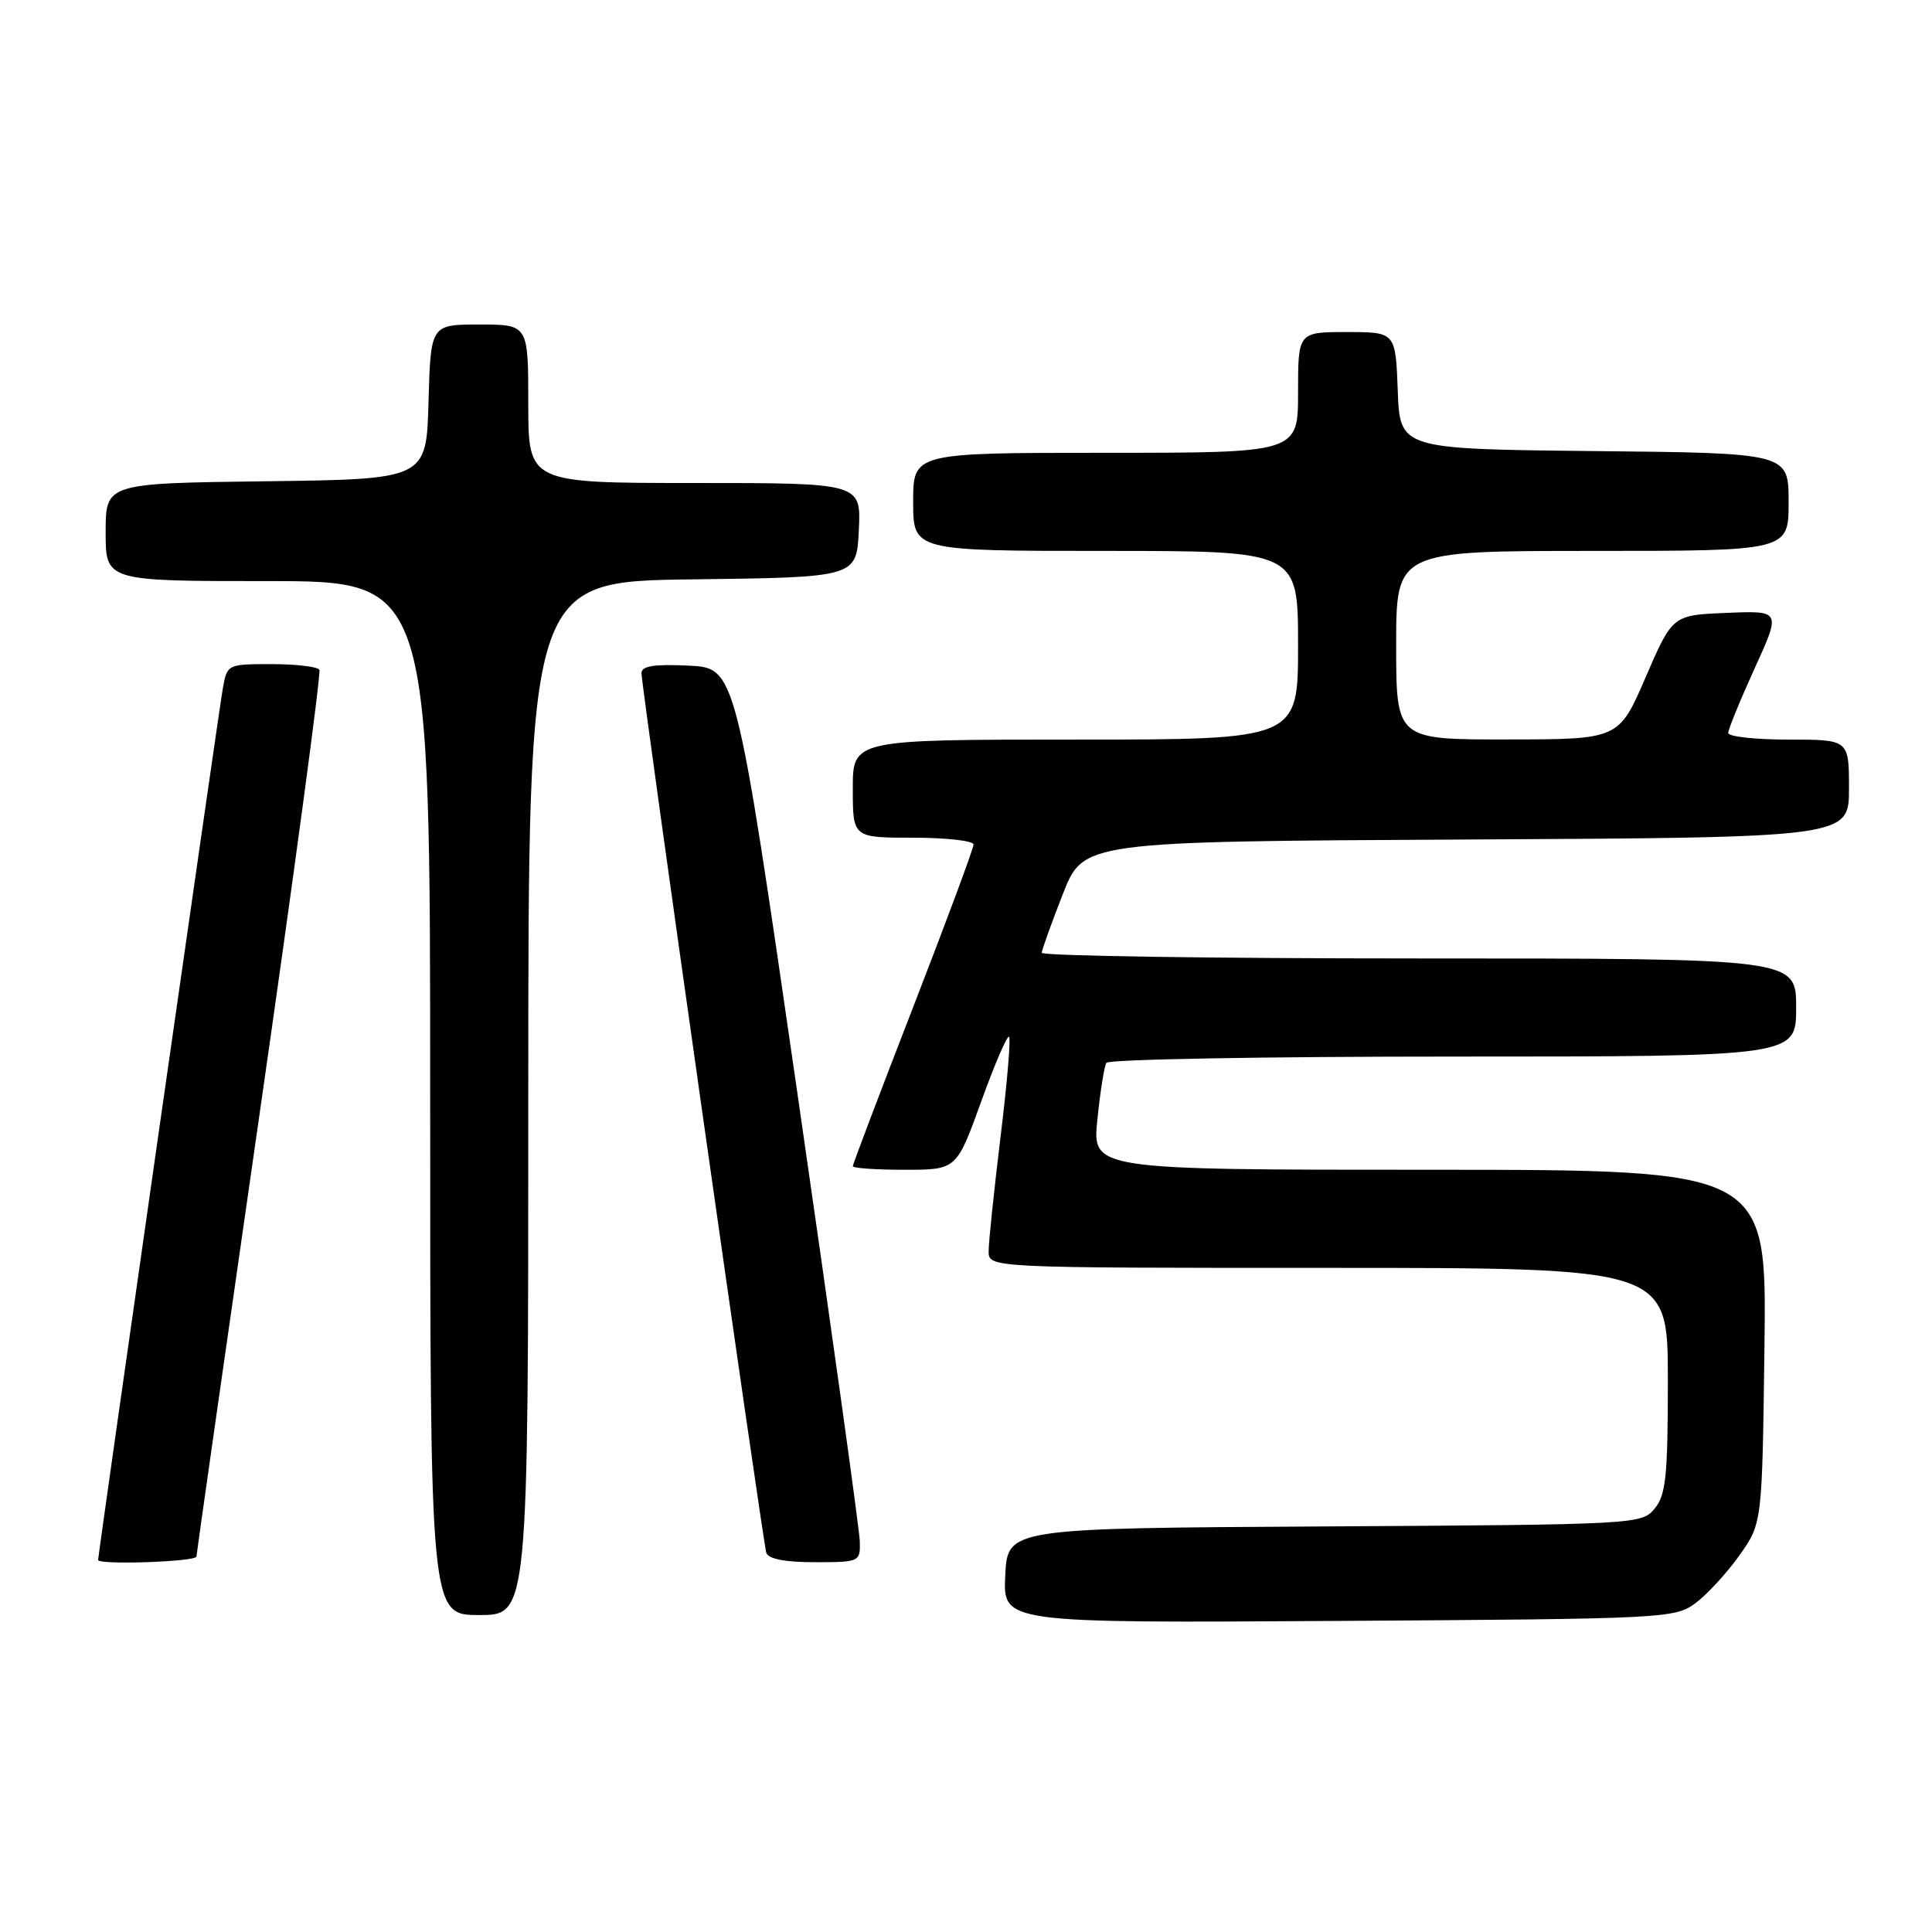 <?xml version="1.0" encoding="UTF-8" standalone="no"?>
<!DOCTYPE svg PUBLIC "-//W3C//DTD SVG 1.1//EN" "http://www.w3.org/Graphics/SVG/1.1/DTD/svg11.dtd" >
<svg xmlns="http://www.w3.org/2000/svg" xmlns:xlink="http://www.w3.org/1999/xlink" version="1.1" viewBox="0 0 256 256">
 <g >
 <path fill="currentColor"
d=" M 224.68 212.41 C 226.23 211.25 228.85 208.40 230.50 206.07 C 233.50 201.83 233.50 201.83 233.80 178.42 C 234.10 155.00 234.10 155.00 189.41 155.00 C 144.72 155.00 144.72 155.00 145.41 148.33 C 145.78 144.66 146.32 141.29 146.60 140.83 C 146.89 140.37 167.57 140.00 192.56 140.00 C 238.00 140.00 238.00 140.00 238.00 133.50 C 238.00 127.00 238.00 127.00 188.00 127.00 C 160.50 127.00 138.02 126.66 138.04 126.25 C 138.06 125.84 139.31 122.35 140.82 118.50 C 143.55 111.50 143.55 111.50 194.28 111.24 C 245.00 110.98 245.00 110.98 245.00 104.49 C 245.00 98.00 245.00 98.00 237.00 98.00 C 232.60 98.00 229.00 97.61 229.00 97.12 C 229.00 96.64 230.57 92.80 232.49 88.58 C 235.99 80.91 235.99 80.91 228.81 81.21 C 221.62 81.50 221.62 81.50 218.06 89.73 C 214.50 97.97 214.50 97.97 199.75 97.98 C 185.00 98.00 185.00 98.00 185.00 85.50 C 185.00 73.00 185.00 73.00 211.00 73.00 C 237.00 73.00 237.00 73.00 237.00 66.52 C 237.00 60.03 237.00 60.03 211.25 59.77 C 185.50 59.50 185.50 59.50 185.21 51.75 C 184.92 44.00 184.92 44.00 178.46 44.00 C 172.00 44.00 172.00 44.00 172.00 52.00 C 172.00 60.00 172.00 60.00 146.50 60.00 C 121.00 60.00 121.00 60.00 121.00 66.50 C 121.00 73.00 121.00 73.00 146.50 73.00 C 172.00 73.00 172.00 73.00 172.00 85.50 C 172.00 98.00 172.00 98.00 142.50 98.00 C 113.00 98.00 113.00 98.00 113.00 104.50 C 113.00 111.00 113.00 111.00 121.00 111.00 C 125.40 111.00 129.00 111.41 129.00 111.91 C 129.00 112.41 125.40 122.10 121.00 133.44 C 116.60 144.78 113.00 154.27 113.00 154.53 C 113.00 154.79 116.09 155.00 119.88 155.00 C 126.75 155.00 126.75 155.00 130.01 145.97 C 131.80 141.00 133.47 137.13 133.71 137.38 C 133.95 137.62 133.44 143.61 132.57 150.70 C 131.71 157.78 131.00 164.58 131.00 165.79 C 131.00 168.00 131.00 168.00 176.00 168.00 C 221.00 168.00 221.00 168.00 221.00 182.89 C 221.00 195.60 220.74 198.09 219.25 199.90 C 217.52 201.98 216.91 202.02 175.50 202.26 C 133.50 202.50 133.50 202.50 133.20 208.78 C 132.90 215.06 132.90 215.06 177.38 214.78 C 220.73 214.51 221.93 214.45 224.68 212.41 Z  M 70.00 145.52 C 70.00 77.04 70.00 77.04 91.75 76.77 C 113.50 76.50 113.50 76.50 113.80 70.25 C 114.10 64.00 114.10 64.00 92.05 64.00 C 70.00 64.00 70.00 64.00 70.00 53.50 C 70.00 43.00 70.00 43.00 63.53 43.00 C 57.07 43.00 57.07 43.00 56.78 53.25 C 56.50 63.50 56.50 63.50 35.25 63.77 C 14.00 64.04 14.00 64.04 14.00 70.52 C 14.00 77.00 14.00 77.00 35.50 77.00 C 57.00 77.00 57.00 77.00 57.00 145.50 C 57.00 214.00 57.00 214.00 63.50 214.00 C 70.00 214.00 70.00 214.00 70.00 145.52 Z  M 26.03 206.25 C 26.05 205.84 29.82 179.40 34.41 147.50 C 39.00 115.60 42.56 89.16 42.32 88.75 C 42.08 88.34 39.23 88.00 35.99 88.00 C 30.12 88.00 30.09 88.02 29.52 91.25 C 28.99 94.22 13.00 206.01 13.00 206.70 C 13.00 207.39 26.00 206.94 26.03 206.25 Z  M 113.93 204.25 C 113.89 202.74 110.18 176.07 105.68 145.00 C 97.50 88.50 97.50 88.50 91.25 88.20 C 86.64 87.98 85.00 88.25 85.00 89.20 C 85.00 91.05 101.06 204.24 101.54 205.75 C 101.80 206.57 104.02 207.00 107.97 207.00 C 113.90 207.00 114.00 206.95 113.93 204.25 Z "/>
</g>
</svg>